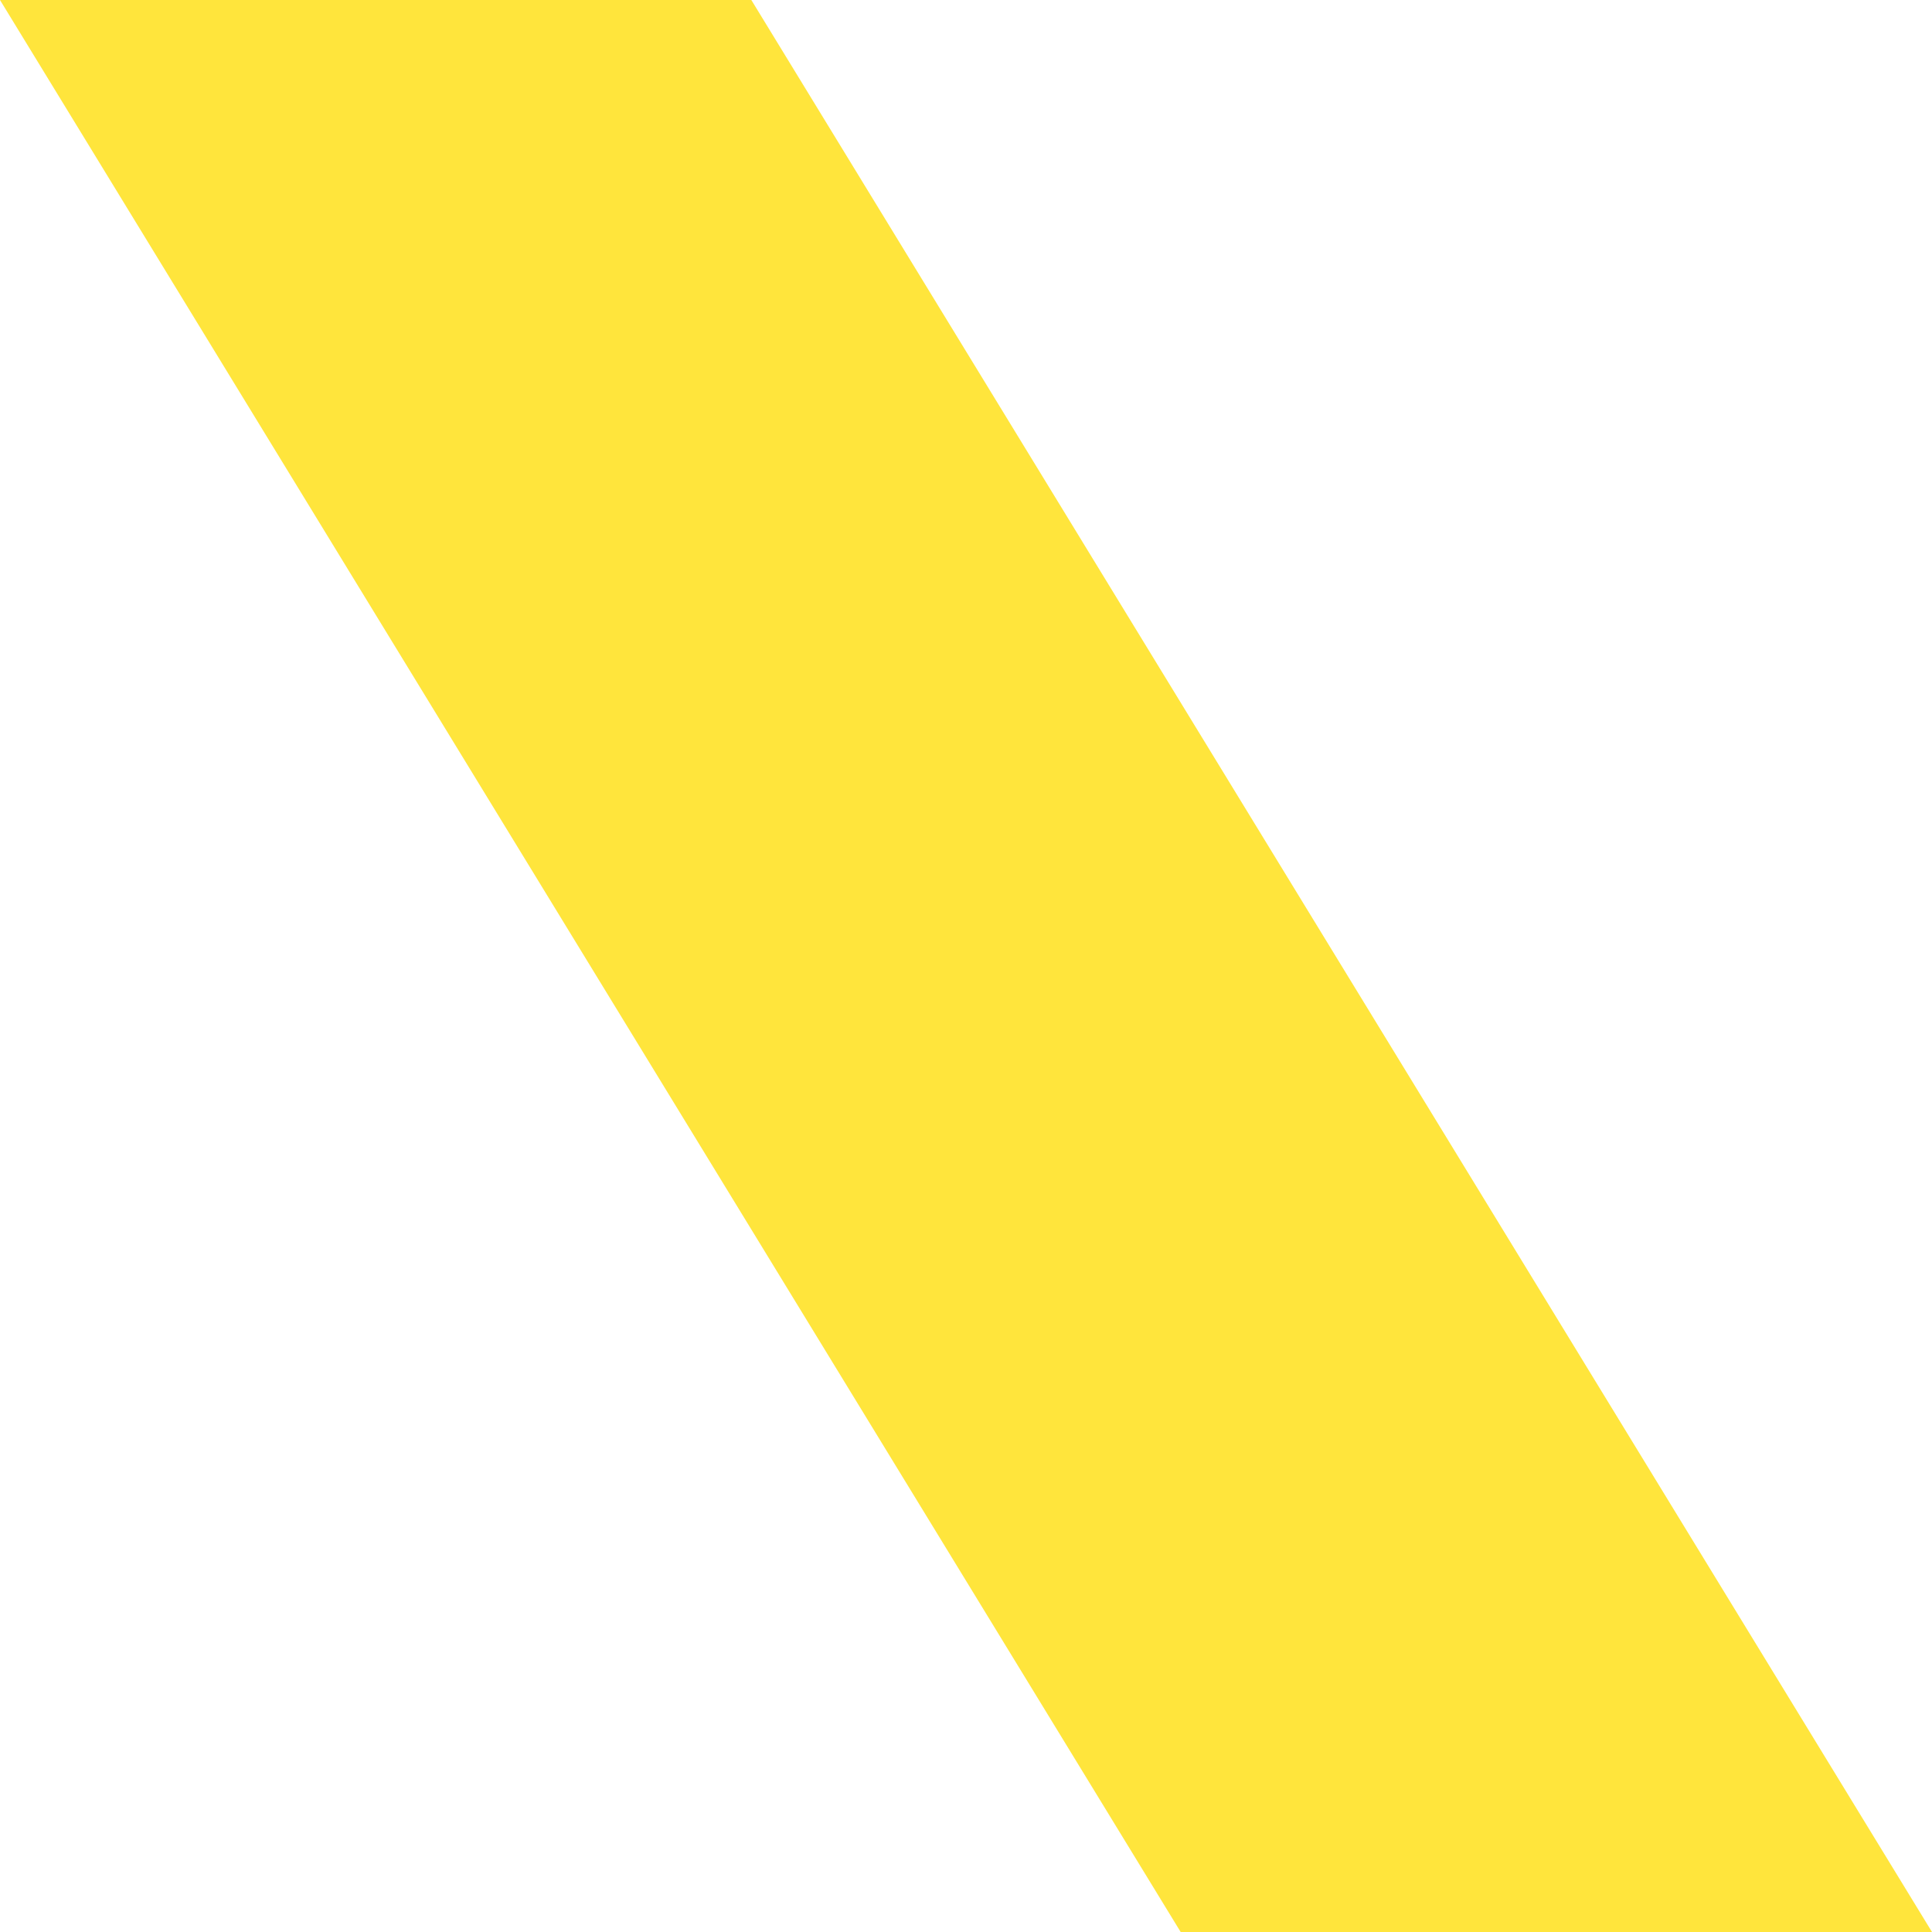 ﻿<?xml version="1.0" encoding="utf-8"?>
<svg version="1.1" xmlns:xlink="http://www.w3.org/1999/xlink" width="72px" height="72px" xmlns="http://www.w3.org/2000/svg">
  <g transform="matrix(1 0 0 1 44 72 )">
    <path d="M 72 72  L 28 0  L 0 0  L 44 72  L 72 72  Z " fill-rule="nonzero" fill="#ffe53c" stroke="none" transform="matrix(1 0 0 1 -44 -72 )" />
  </g>
</svg>